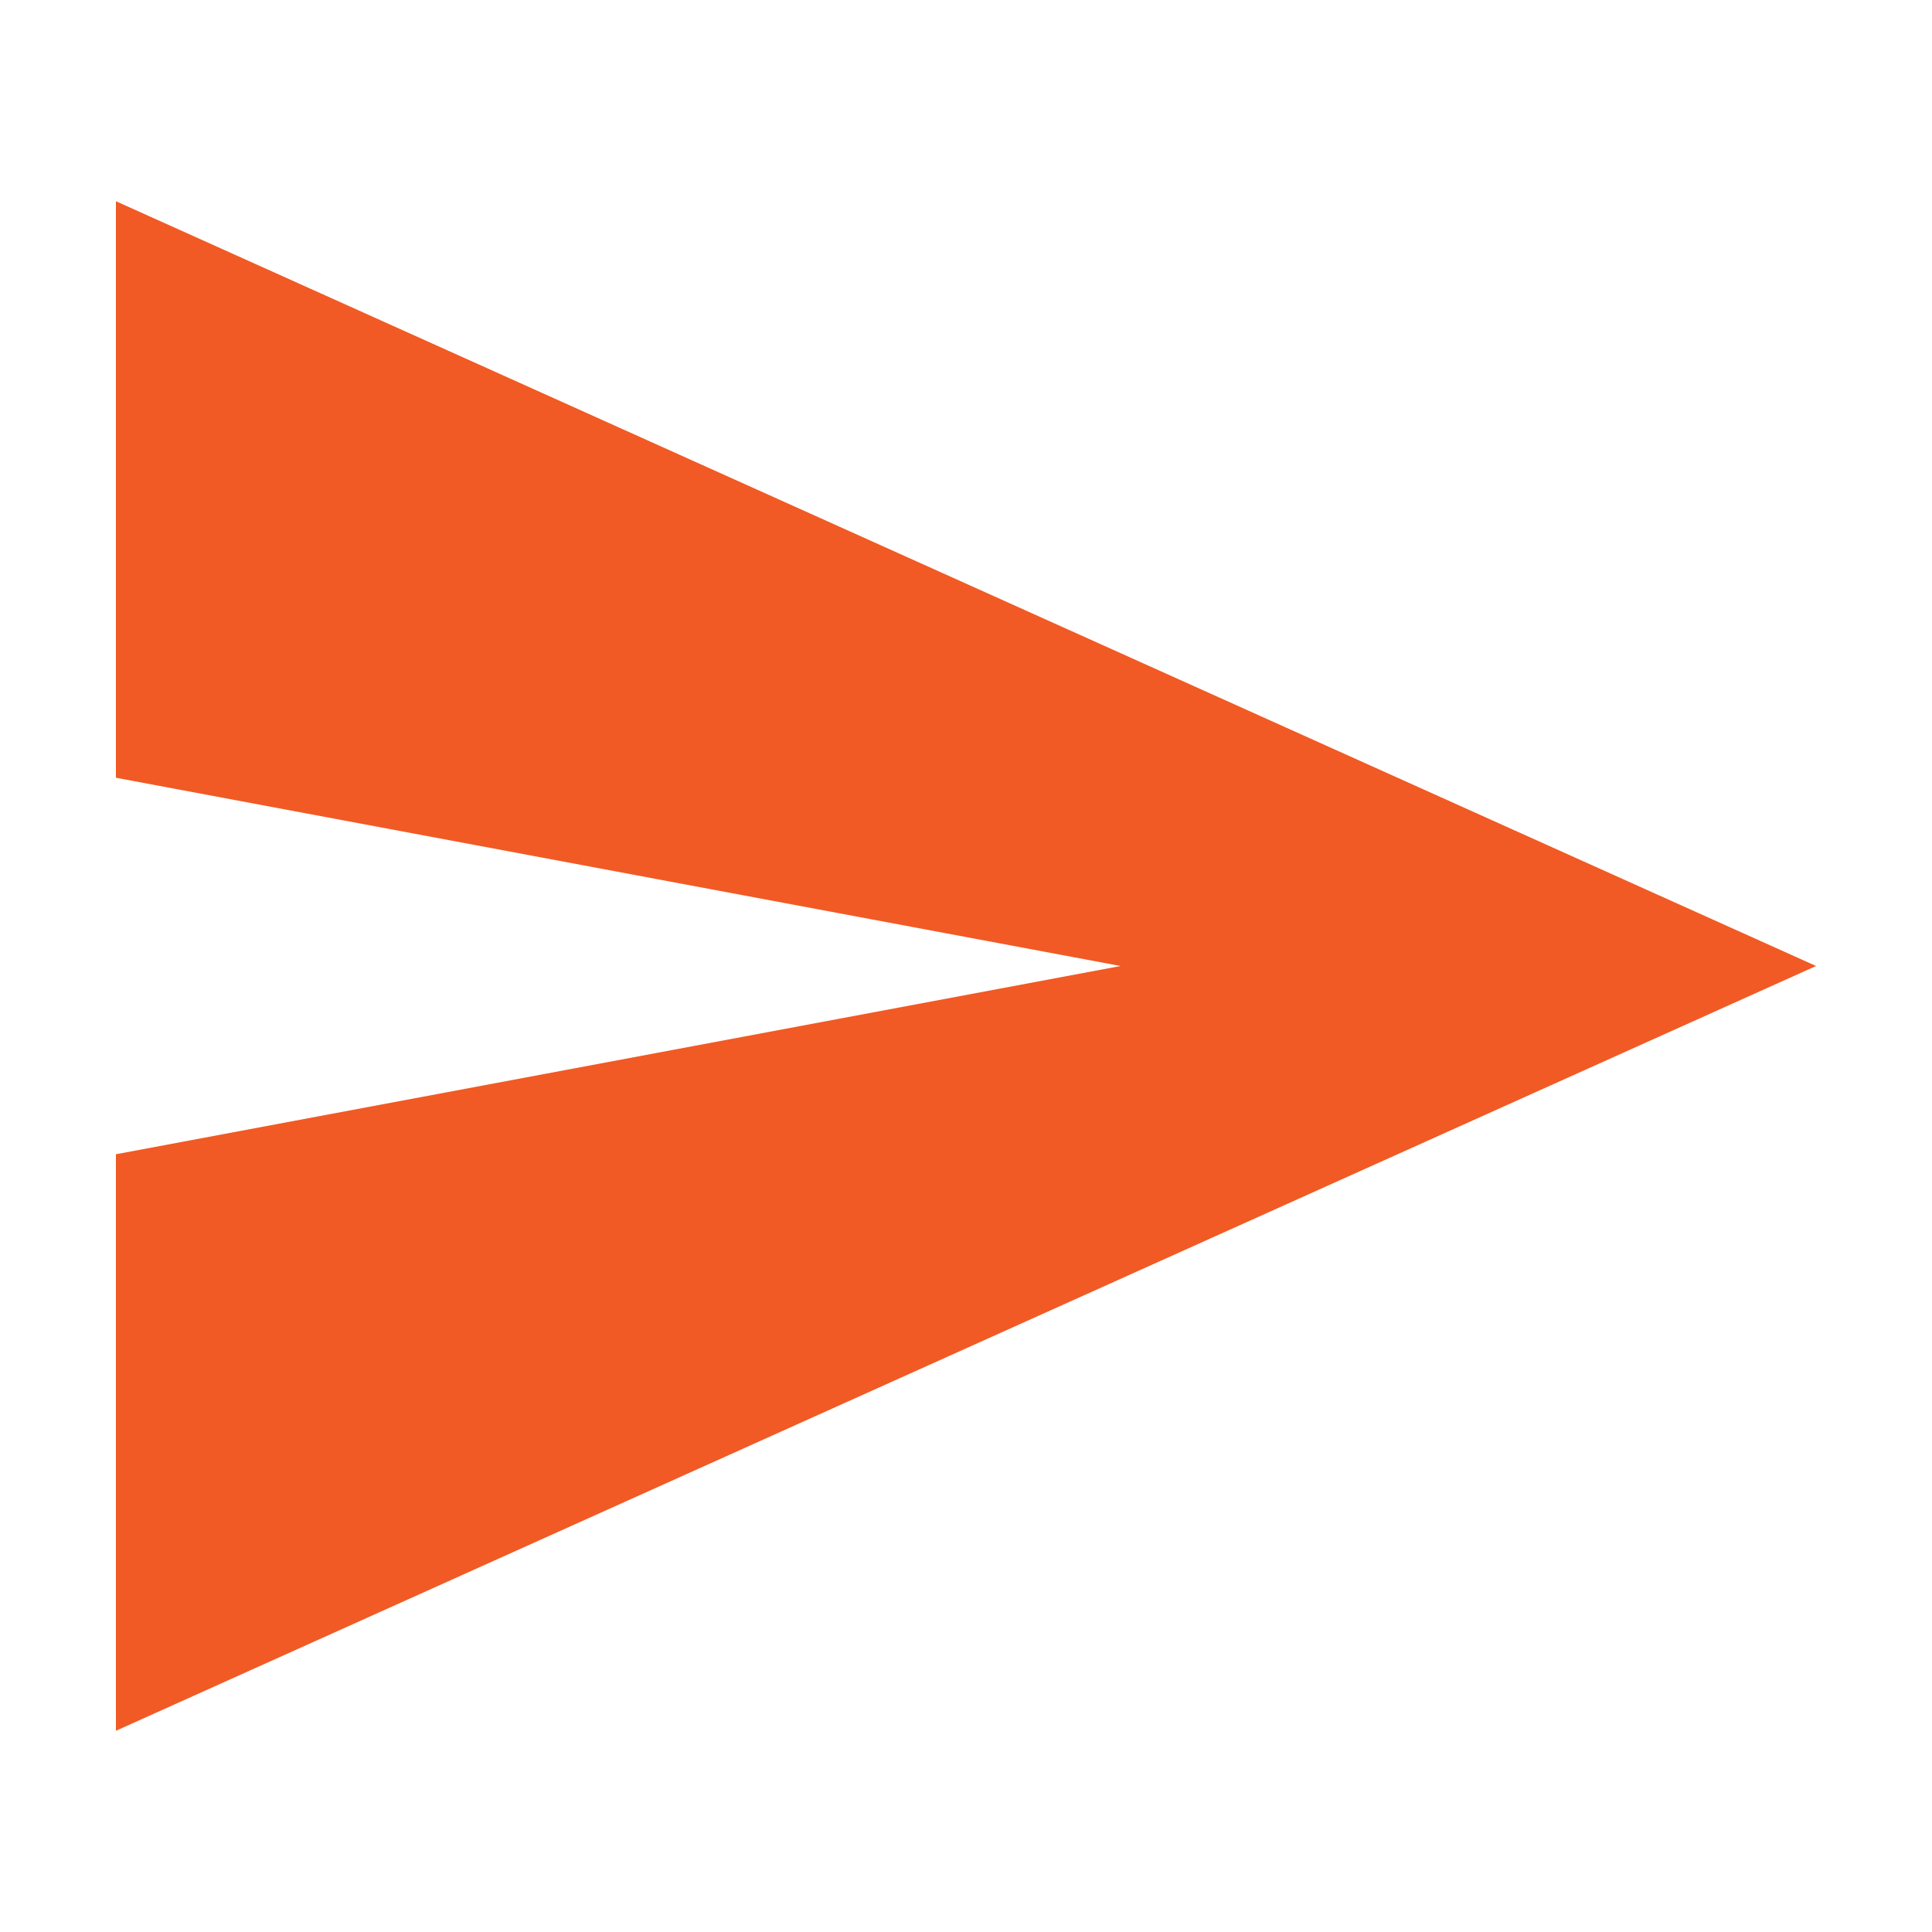 <?xml version="1.0" encoding="utf-8"?>
<!-- Generator: Adobe Illustrator 19.0.0, SVG Export Plug-In . SVG Version: 6.00 Build 0)  -->
<svg version="1.1" id="Layer_1" xmlns="http://www.w3.org/2000/svg" xmlns:xlink="http://www.w3.org/1999/xlink" x="0px" y="0px"
	 width="300px" height="300px" viewBox="-105 107 300 300" style="enable-background:new -105 107 300 300;" xml:space="preserve">
<style type="text/css">
	.st0{fill:#f15a24;}
</style>
<polygon id="XMLID_4_" class="st0" points="-87,138.246 -87,227.768 69.004,257 -87,286.232 -87,375.754 
	177,257 "/>
</svg>
